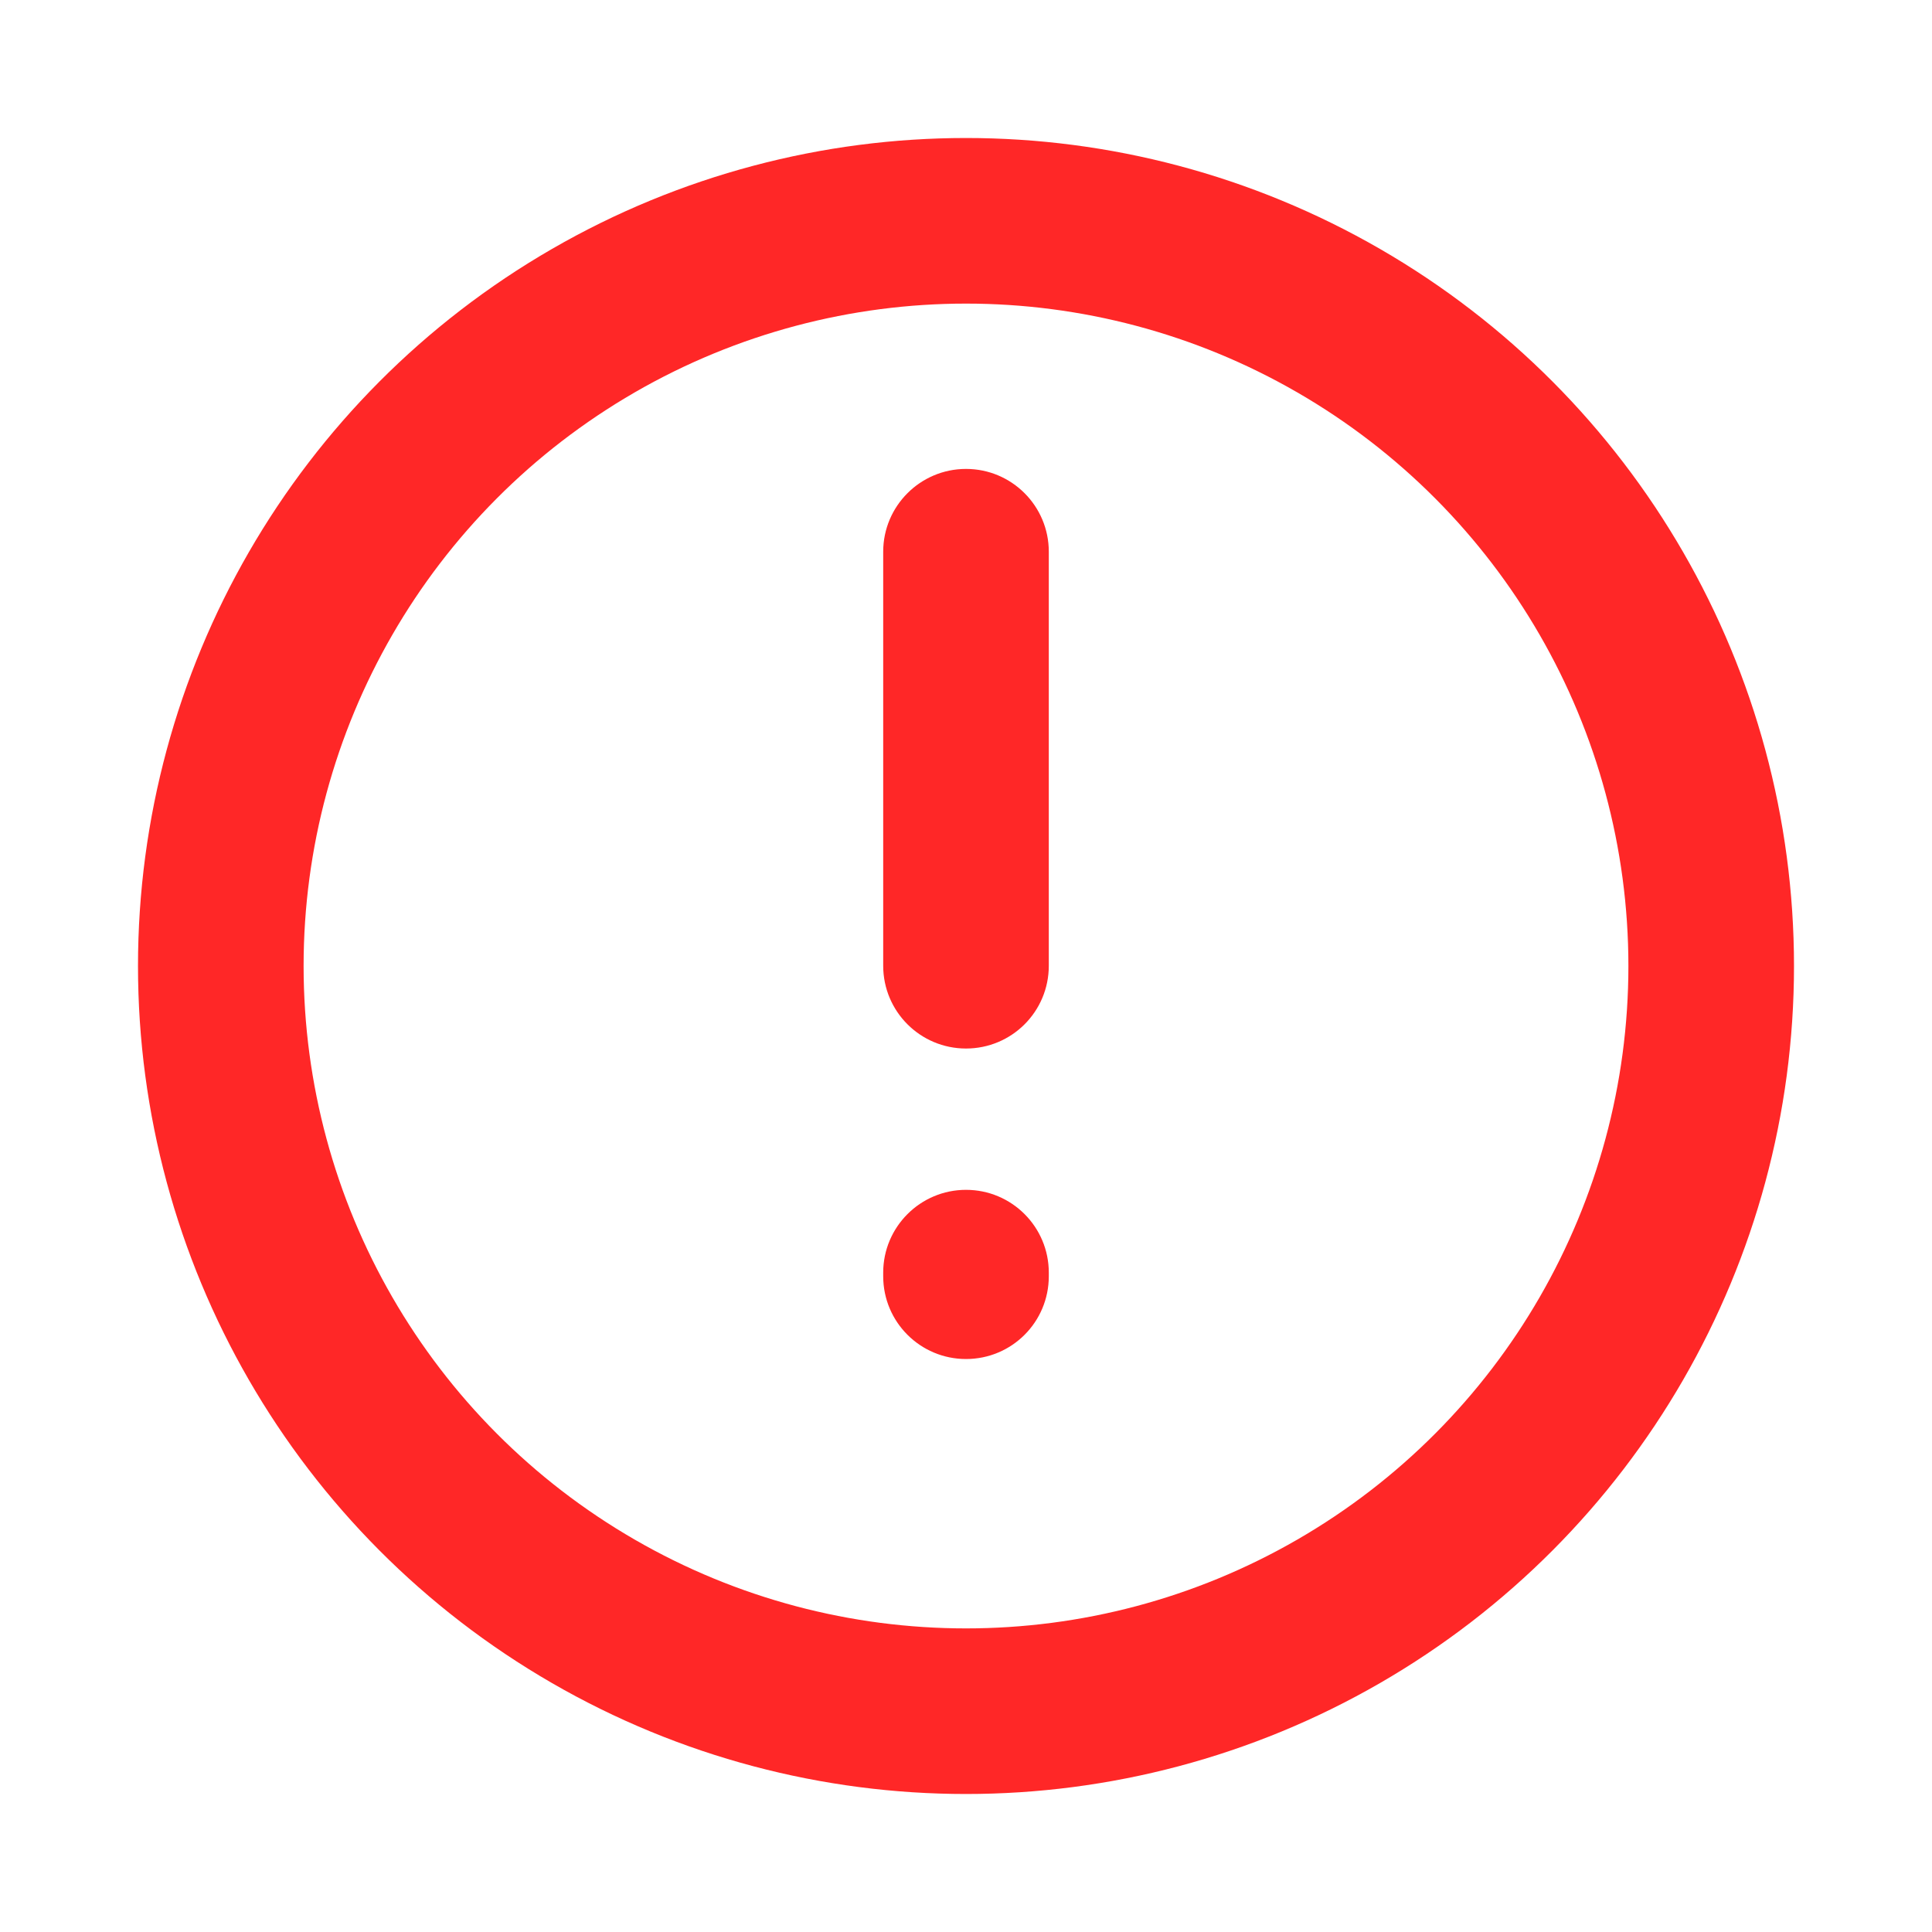 <svg width="14" height="14" viewBox="0 0 14 14" fill="none" xmlns="http://www.w3.org/2000/svg">
<path fill-rule="evenodd" clip-rule="evenodd" d="M7.6 3.998C7.6 3.667 7.332 3.398 7 3.398C6.669 3.398 6.4 3.667 6.4 3.998V6.998C6.4 7.33 6.669 7.598 7 7.598C7.332 7.598 7.6 7.33 7.6 6.998V3.998ZM7.6 9.222C7.6 8.891 7.332 8.622 7 8.622C6.669 8.622 6.4 8.891 6.4 9.222V9.248C6.4 9.58 6.669 9.848 7 9.848C7.332 9.848 7.6 9.58 7.6 9.248V9.222Z" fill="#FF2727"/>
<circle cx="7" cy="7" r="5.4" stroke="#FF2727" stroke-width="1.2"/>
</svg>
